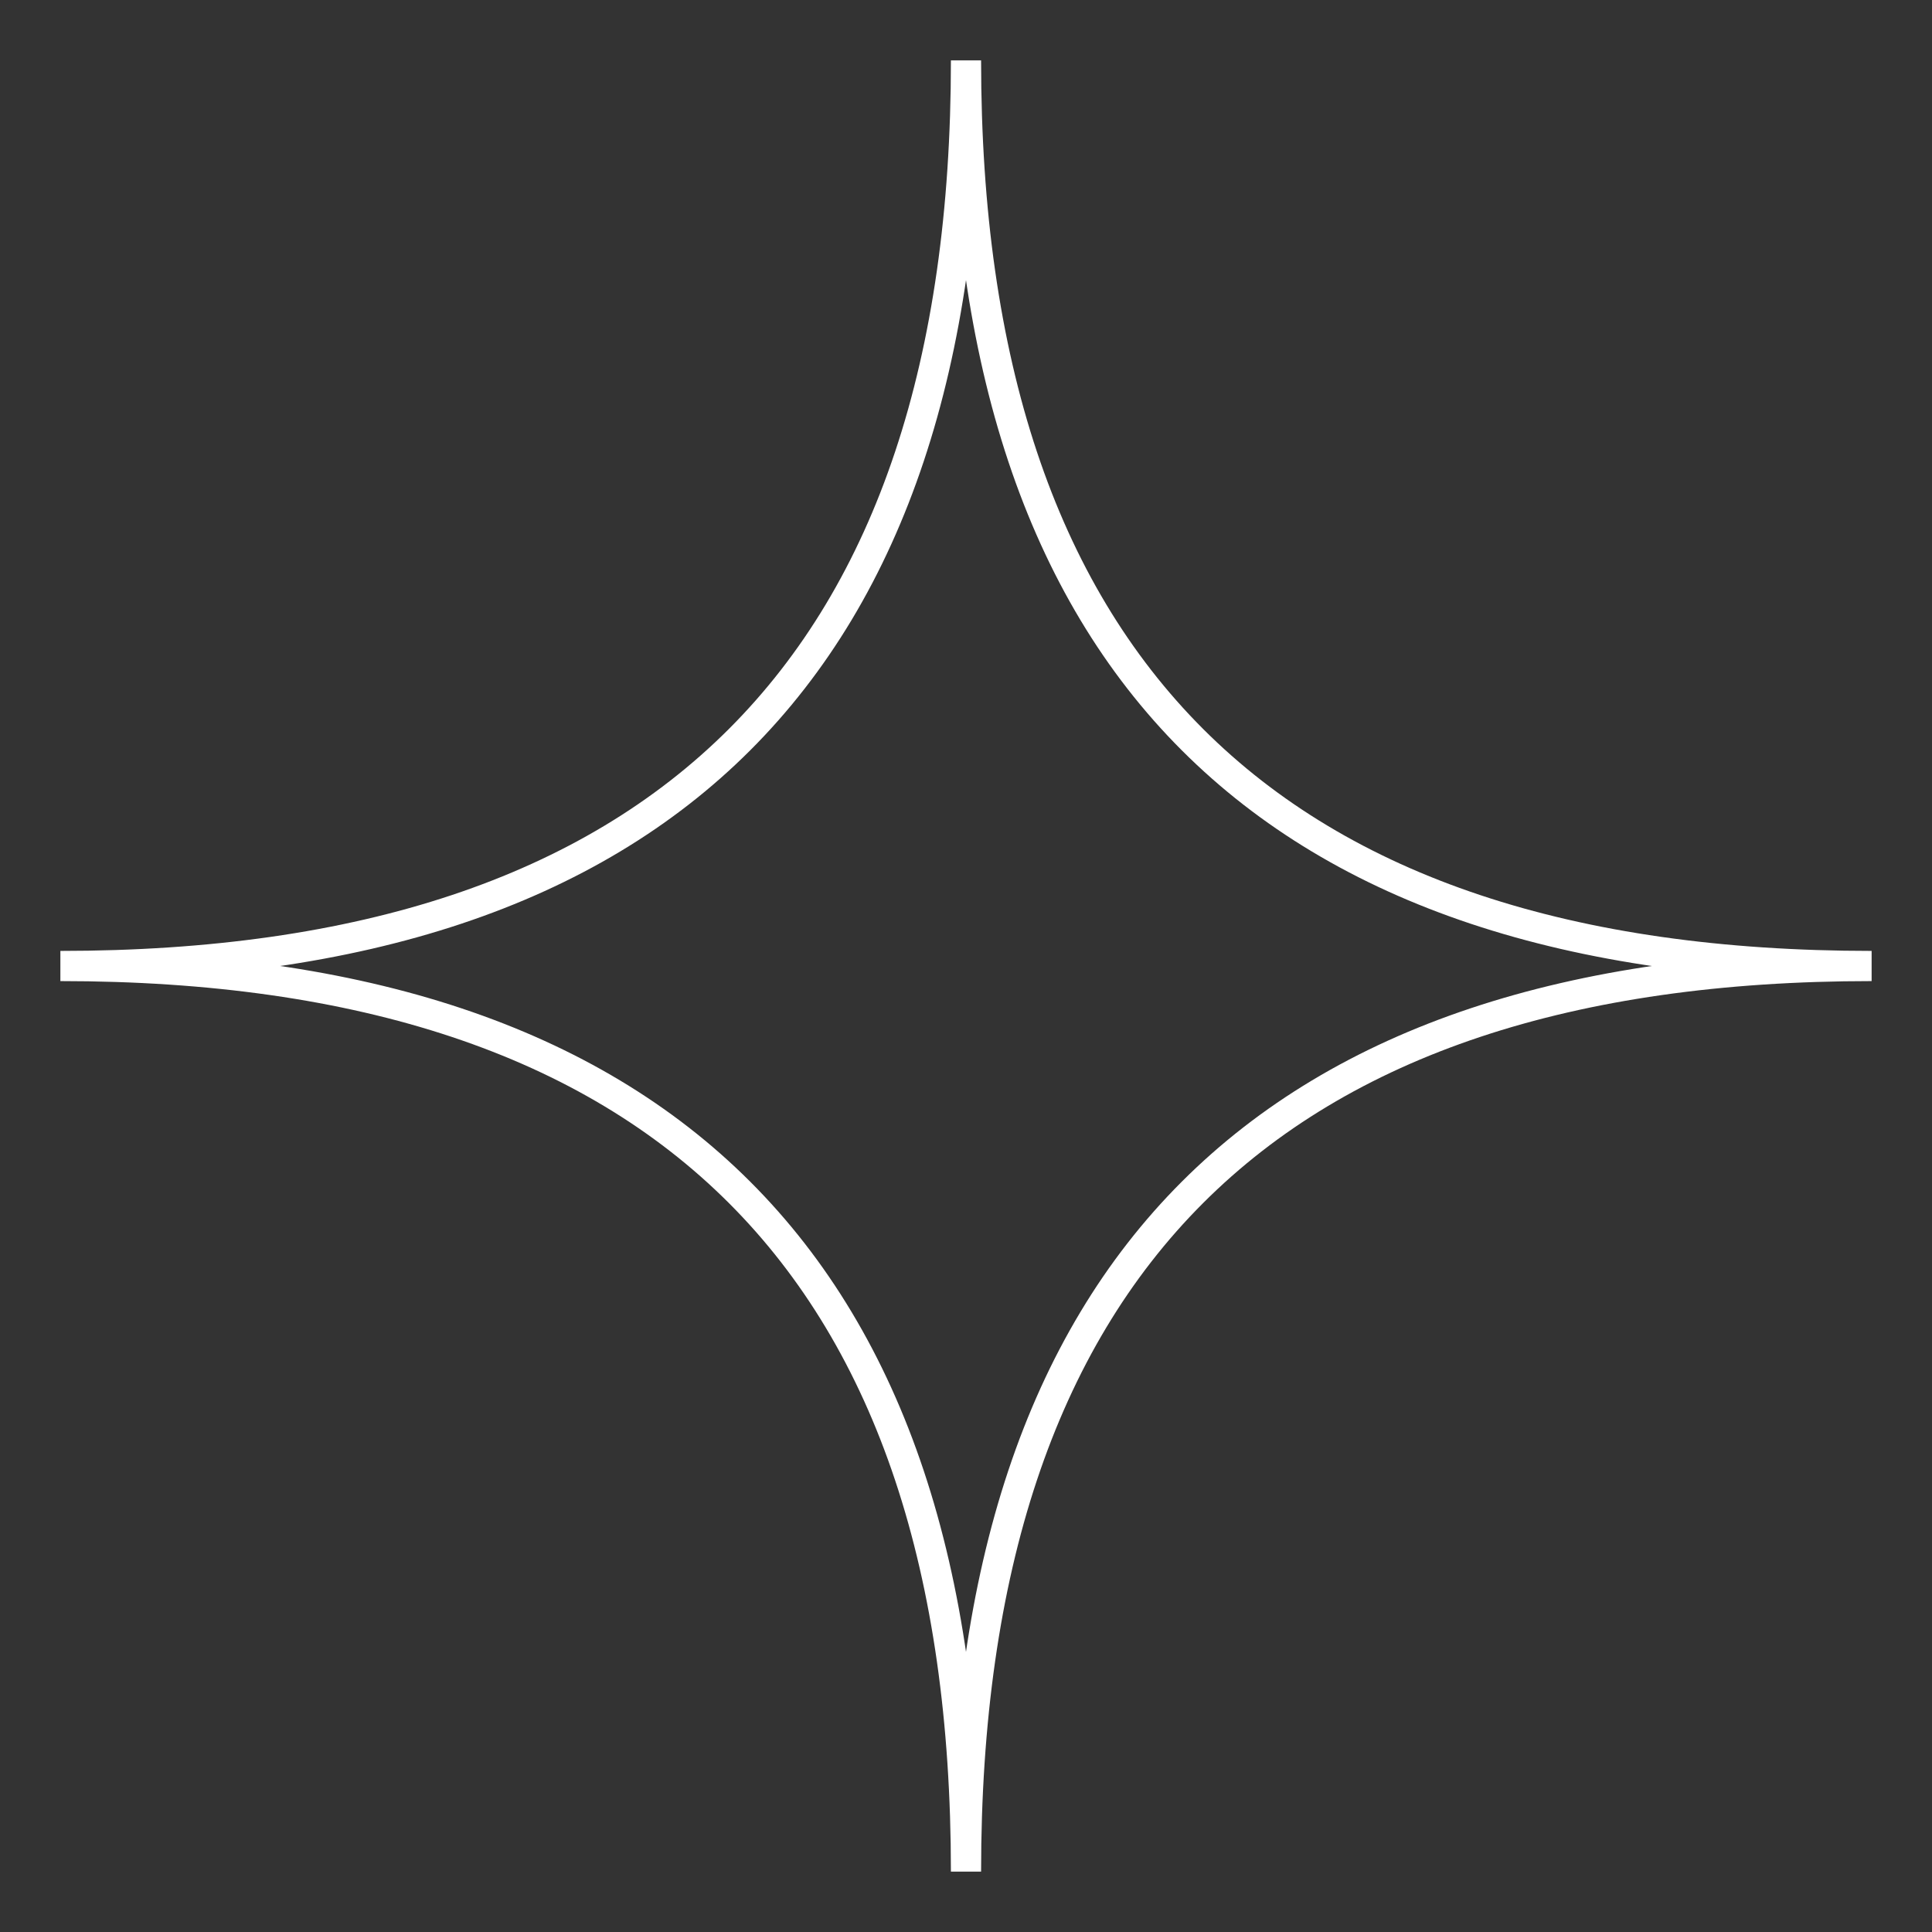 <svg width="256" height="256" viewBox="0 0 256 256" fill="none" xmlns="http://www.w3.org/2000/svg">
<rect x="0" y="0" width="256" height="256" fill="#333333" stroke="none"/>
<path d="M128 8C128 88 168 128 248 128M248 128C168 128 128 168 128 248M8 128C88 128 128 88 128 8M128 248C128 168 88 128 8 128" stroke="white" stroke-width="4"/>
</svg>
